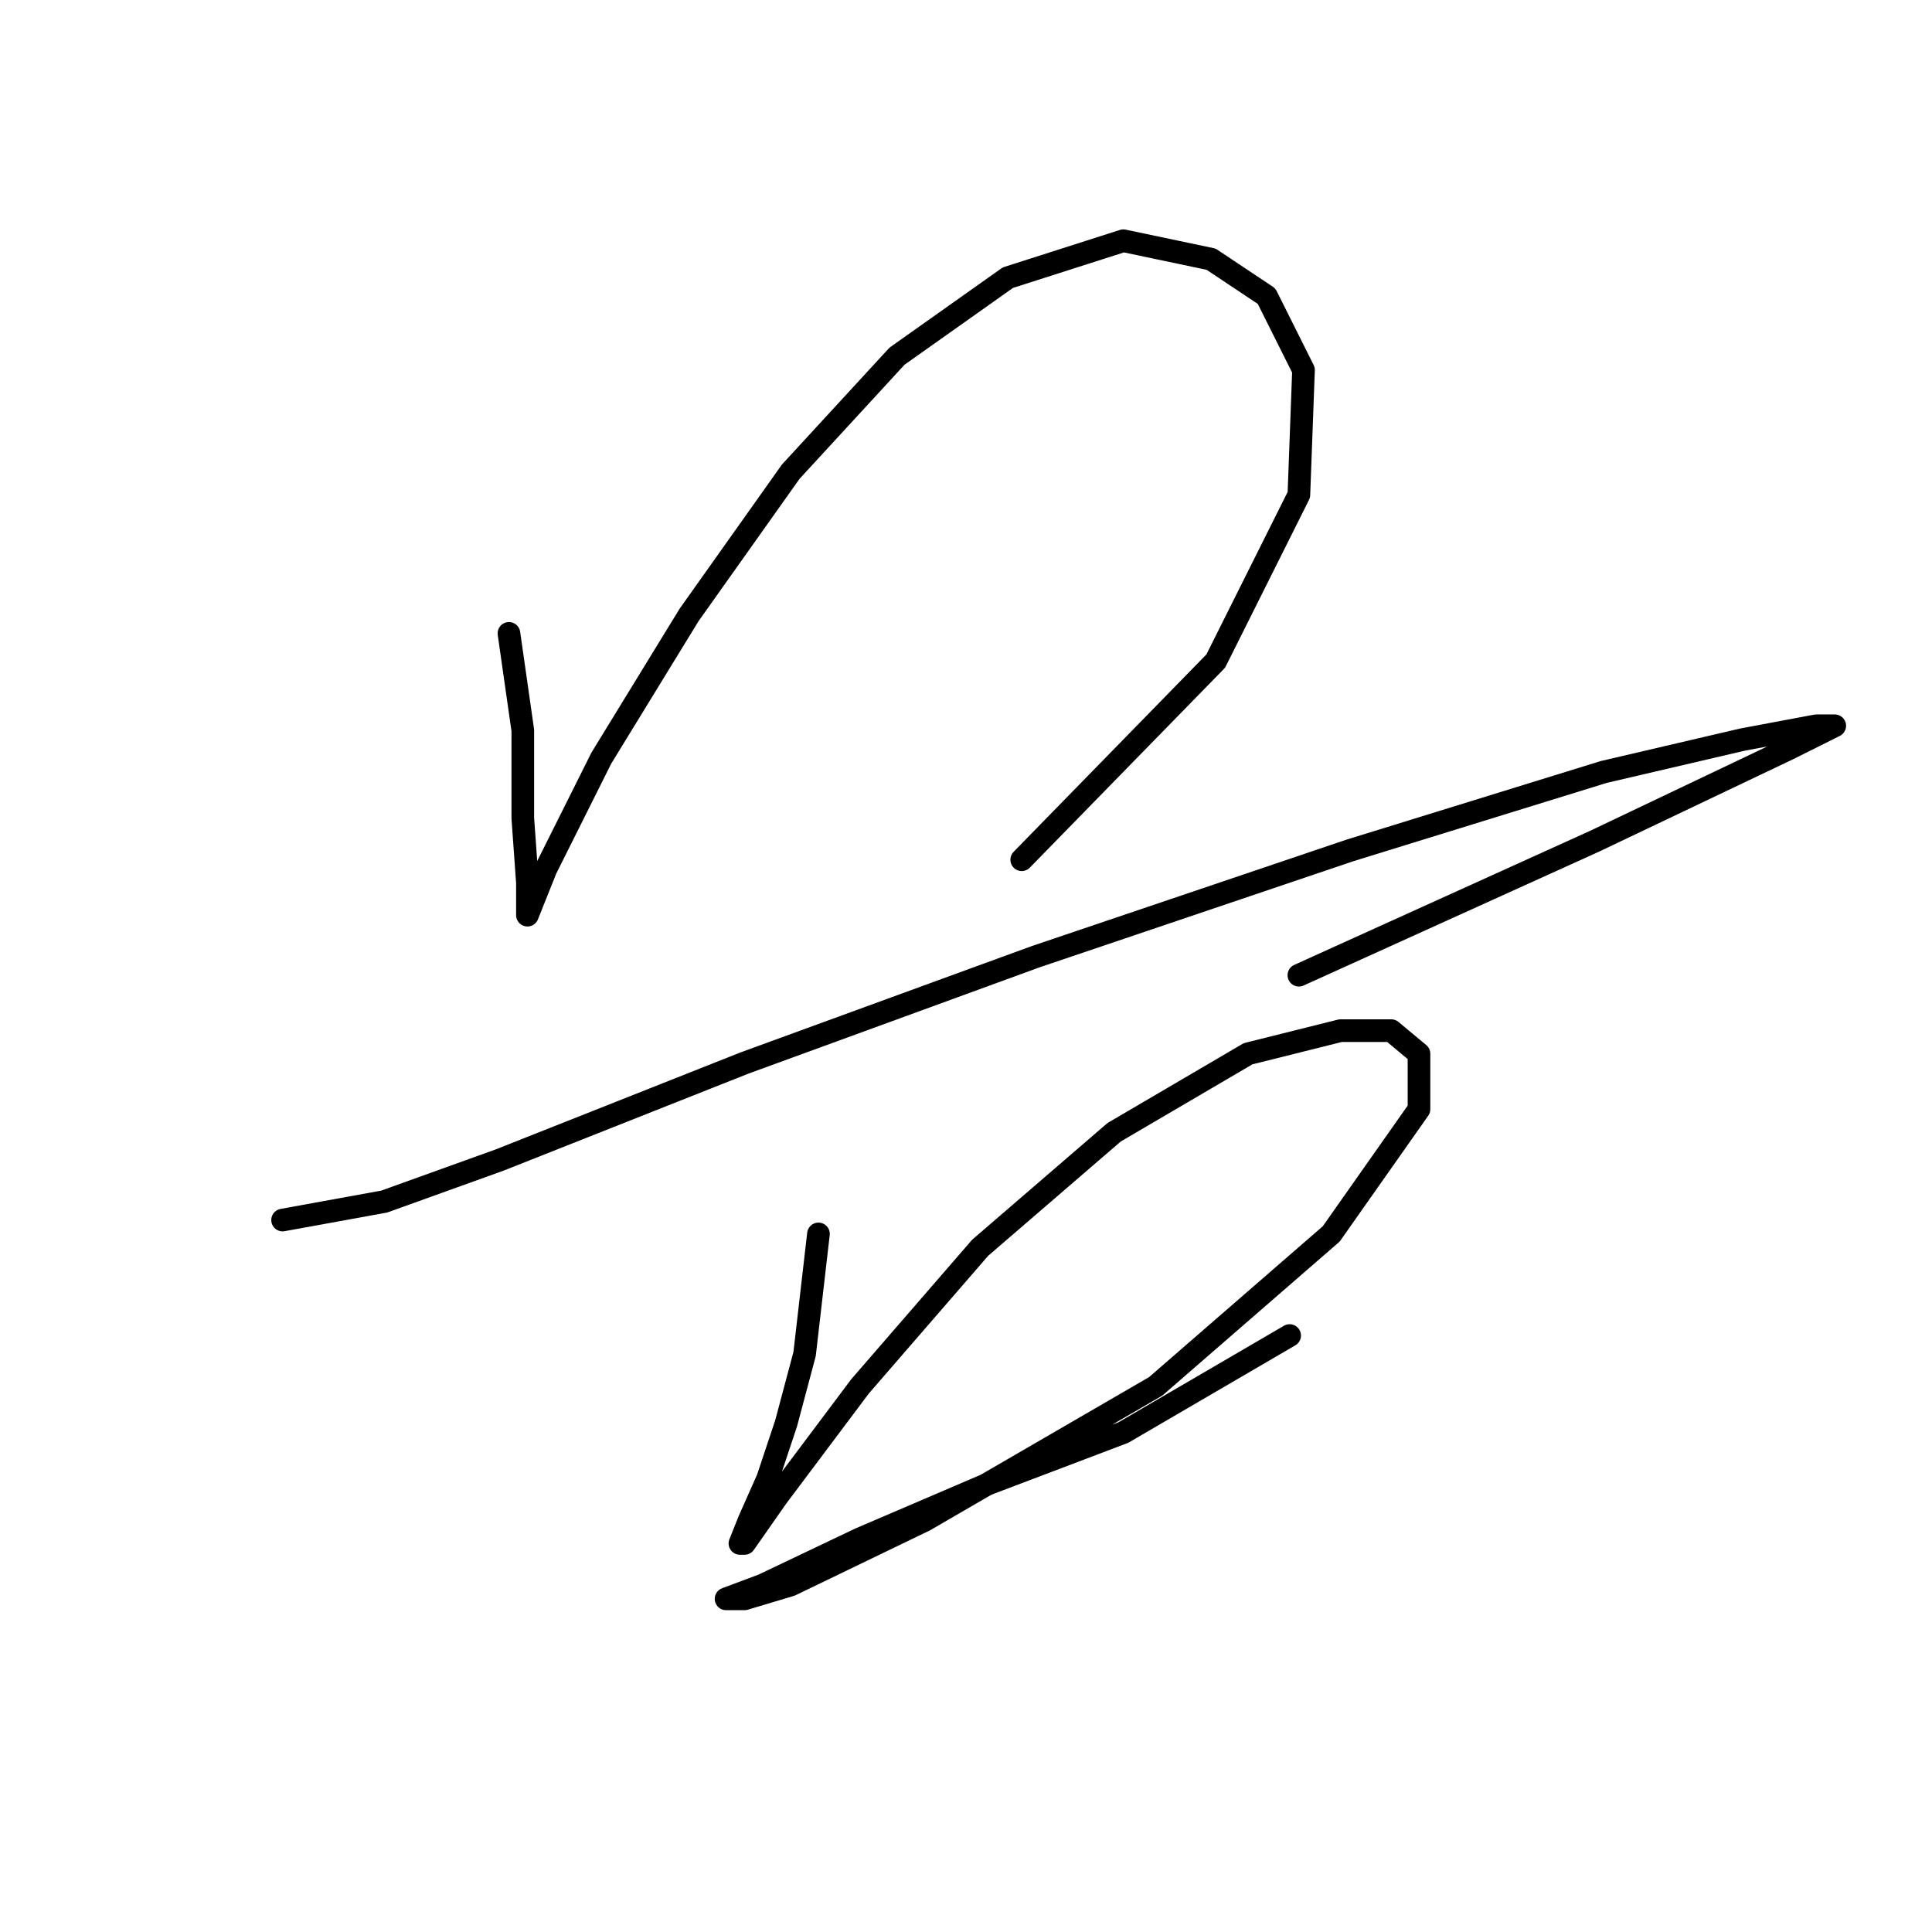 <?xml version="1.0" standalone="no"?>
    <svg width="256" height="256" xmlns="http://www.w3.org/2000/svg" version="1.1">
    <polyline stroke="black" stroke-width="3" stroke-linecap="round" fill="transparent" stroke-linejoin="round" points="67.438 83.925 69.274 96.78 69.274 108.41 69.887 116.979 69.887 121.264 69.887 121.264 72.335 115.143 79.68 100.452 91.311 81.477 104.777 62.501 118.856 47.198 133.546 36.793 148.849 31.896 160.479 34.344 167.825 39.241 172.722 49.035 172.109 65.562 161.091 87.598 135.383 113.919 135.383 113.919 " />
        <polyline stroke="black" stroke-width="3" stroke-linecap="round" fill="transparent" stroke-linejoin="round" points="37.445 161.664 50.911 159.215 66.214 153.706 98.656 140.852 137.219 126.773 178.843 112.695 212.509 102.289 230.872 98.004 240.666 96.168 243.115 96.168 236.994 99.228 211.285 111.47 172.109 129.222 172.109 129.222 " />
        <polyline stroke="black" stroke-width="3" stroke-linecap="round" fill="transparent" stroke-linejoin="round" points="108.45 163.5 106.613 179.415 104.165 188.597 101.716 195.942 99.268 201.451 98.044 204.512 98.656 204.512 102.941 198.39 113.959 183.7 129.874 165.336 147.625 150.033 165.376 139.628 177.619 136.567 184.352 136.567 188.024 139.628 188.024 146.973 176.394 163.5 153.134 183.7 122.528 201.451 104.777 210.021 98.656 211.857 96.207 211.857 101.104 210.021 113.959 203.899 131.098 196.554 148.849 189.821 170.885 176.966 170.885 176.966 " />
        </svg>
